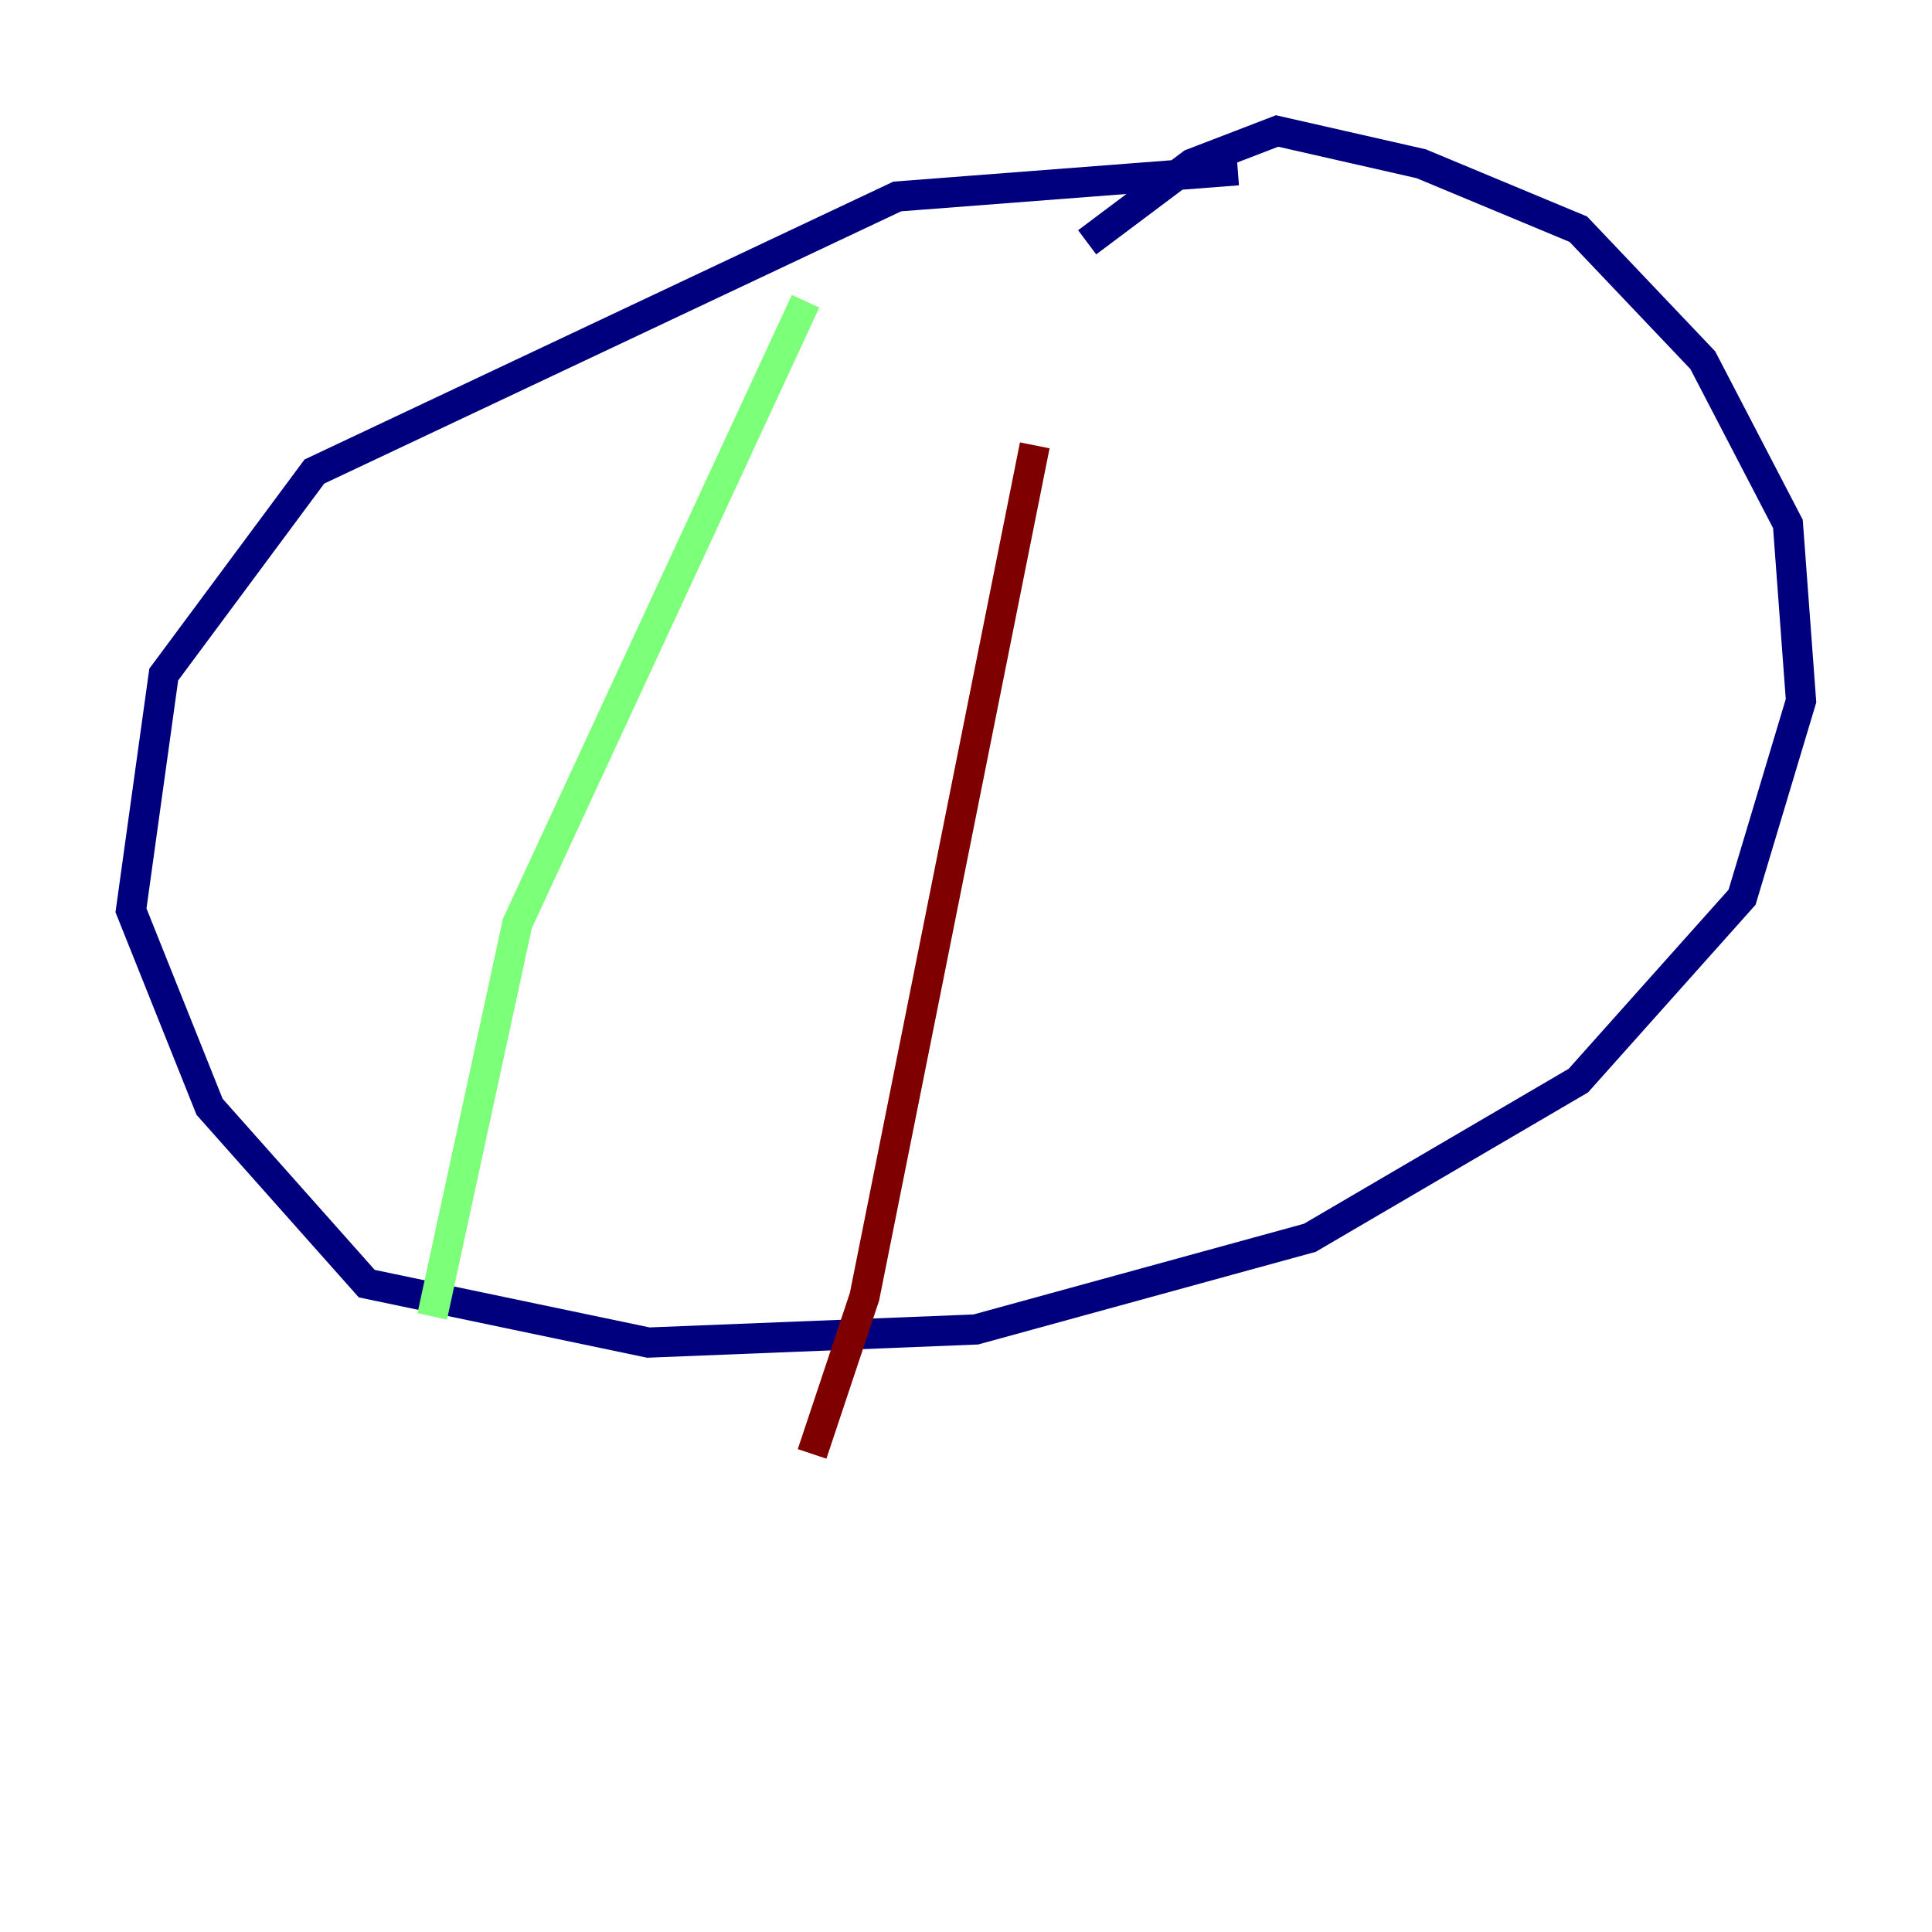 <?xml version="1.0" encoding="utf-8" ?>
<svg baseProfile="tiny" height="128" version="1.2" viewBox="0,0,128,128" width="128" xmlns="http://www.w3.org/2000/svg" xmlns:ev="http://www.w3.org/2001/xml-events" xmlns:xlink="http://www.w3.org/1999/xlink"><defs /><polyline fill="none" points="82.007,11.281 59.444,13.017 20.827,31.241 10.848,44.691 8.678,60.312 13.885,73.329 24.298,85.044 42.956,88.949 64.651,88.081 86.78,82.007 104.57,71.593 115.417,59.444 119.322,46.427 118.454,34.712 112.814,23.864 104.57,15.186 94.156,10.848 84.61,8.678 78.969,10.848 72.027,16.054" stroke="#00007f" stroke-width="2" /><polyline fill="none" points="53.37,19.959 34.278,61.18 28.637,87.214" stroke="#7cff79" stroke-width="2" /><polyline fill="none" points="68.556,29.505 57.275,85.912 53.803,96.325" stroke="#7f0000" stroke-width="2" /></svg>